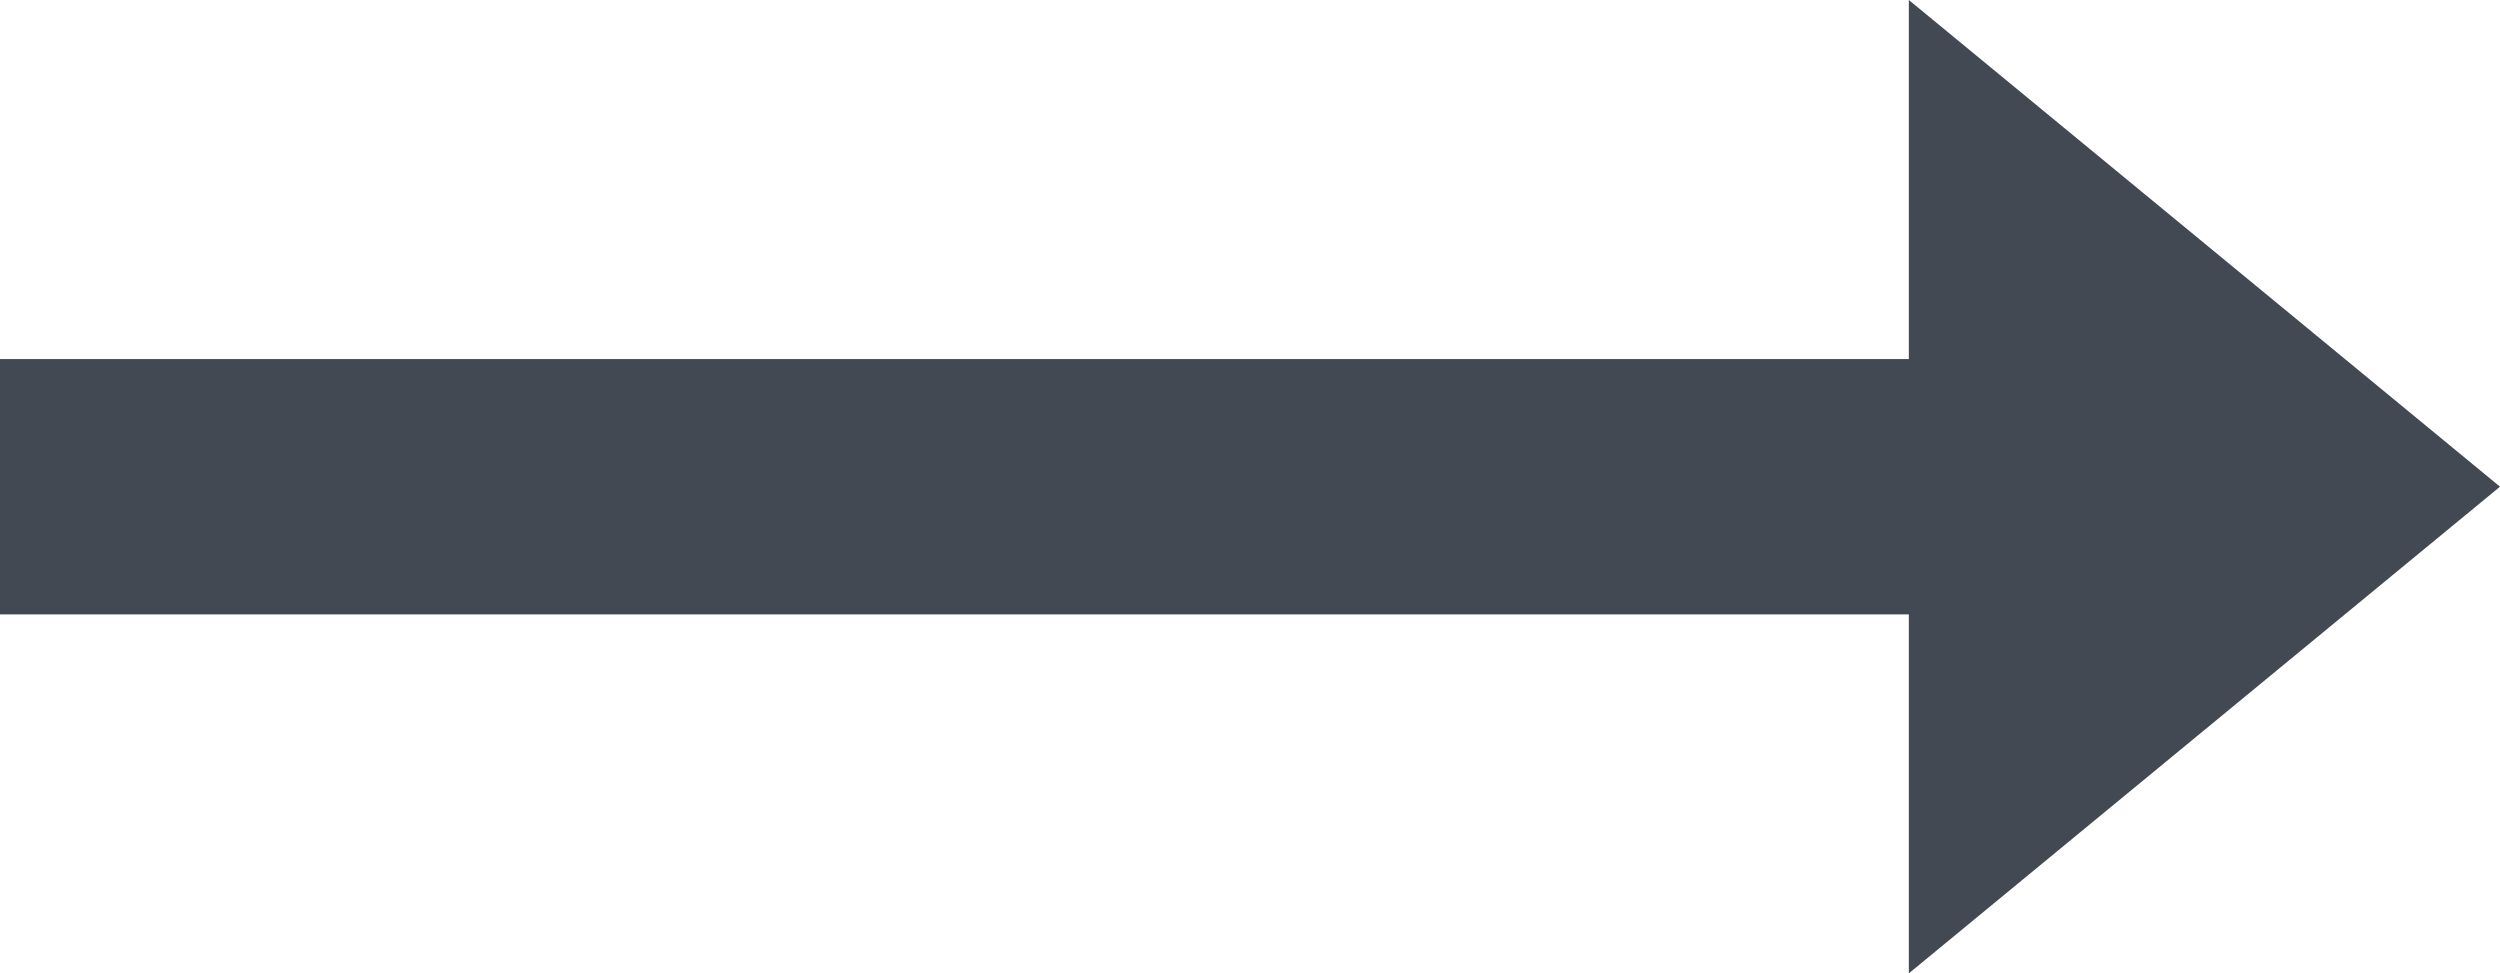 <svg xmlns="http://www.w3.org/2000/svg" width="37.206" height="14.486" viewBox="0 0 37.206 14.486"><polygon class="--color" points="37.206 7.243 28.408 0 28.408 5.344 0 5.344 0 9.144 28.408 9.144 28.408 14.486 37.206 7.243" fill="#424953"/></svg>